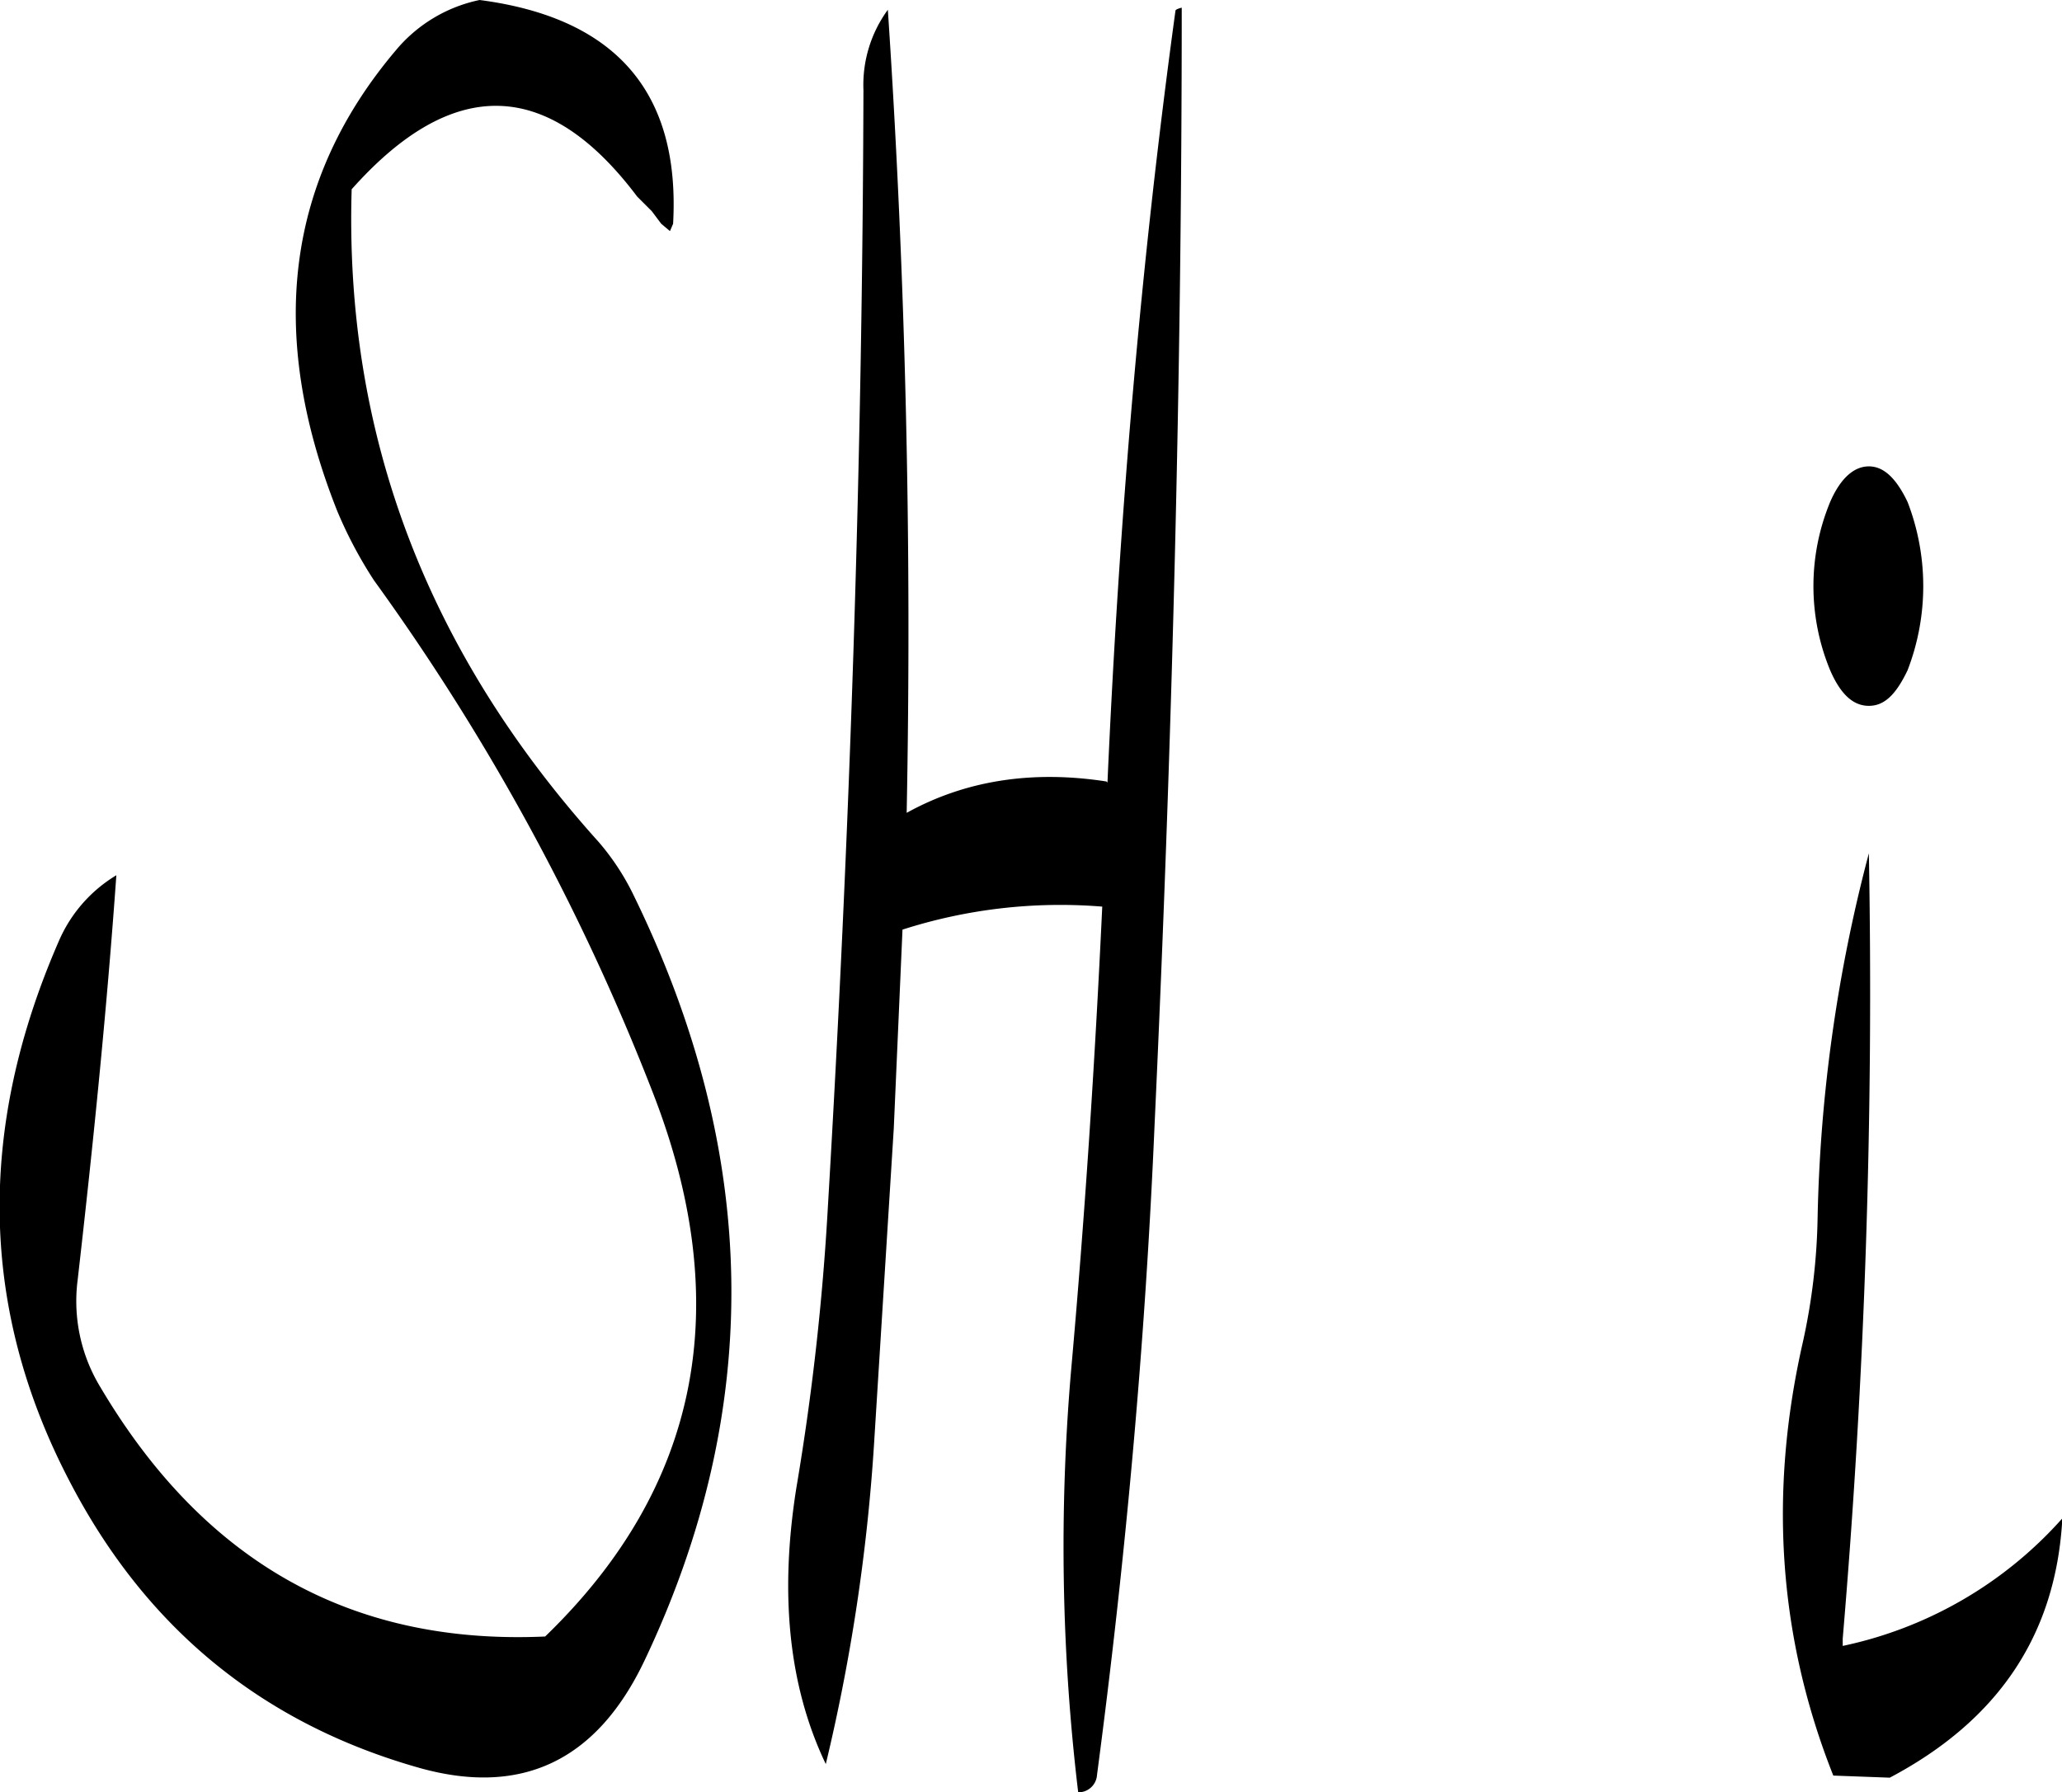 <svg id="Layer_1" data-name="Layer 1" xmlns="http://www.w3.org/2000/svg" viewBox="0 0 236.59 205.68"><defs><style>.cls-1{fill-rule:evenodd;}</style></defs><path class="cls-1" d="M256.2,205.92c-.12,42.84-1.56,85.56-4.08,128.16a289.7,289.7,0,0,1-3.6,32.16c-2,12.48-.84,23,3.36,31.8a215.76,215.76,0,0,0,5.52-36.48l2.28-36.48,1-22.8a59.29,59.29,0,0,1,22.92-2.64c-.84,17.88-2,35.64-3.6,53.52a236.83,236.83,0,0,0,.84,48.12,2.13,2.13,0,0,0,2.16-2c3.24-24.48,5.52-49.32,6.6-74.52,2-43.08,3.12-85.92,3.12-128.28q-.72.18-.72.36c-4,29.16-6.48,58.68-7.8,88.56l-.12-.12c-8.52-1.32-16.2-.12-22.92,3.6q.9-46.26-2.16-92.16A14.61,14.61,0,0,0,256.2,205.92Zm-53.64-4.56q-18.9,22.32-6.72,52.92a49.42,49.42,0,0,0,4.2,7.92,262,262,0,0,1,32,58.8c9.48,24.36,5.4,45.24-12.36,62.4-22.2,1-39.12-8.52-51-28.56a19,19,0,0,1-2.64-12.36c1.8-15.72,3.36-31.2,4.44-46.44a16.37,16.37,0,0,0-6.6,7.56c-9.48,21.72-9,42.36,1.2,61.92q13.14,25.38,40.32,33c11.76,3.24,20.28-1,25.68-12.36q20.52-43.2-1.2-87.72a28,28,0,0,0-4.08-6.24c-19.8-22-29.16-46.92-28.32-74.88,11.64-13.08,22.56-12.72,32.76.84l1.68,1.68,1.08,1.44,1,.84.36-.84c.84-15.12-6.6-23.64-22.2-25.68A17,17,0,0,0,202.56,201.36ZM364,349.56c-4,17.52-2.76,34.08,3.48,49.8l6.48.24c12.48-6.6,19.08-16.44,19.8-29.76a46.57,46.57,0,0,1-25.2,14.64v-.84a875.29,875.29,0,0,0,3-90.12,177.09,177.09,0,0,0-5.88,41.76A71.41,71.41,0,0,1,364,349.56Zm12-96.36c-1.32-2.76-2.76-4.08-4.44-4.08s-3.24,1.32-4.44,4.08a25.26,25.26,0,0,0,0,19.32c1.2,2.76,2.64,4.08,4.44,4.08s3.12-1.32,4.44-4.08a26.82,26.82,0,0,0,0-19.32Z" transform="translate(-157.13 -195.6)"/></svg>